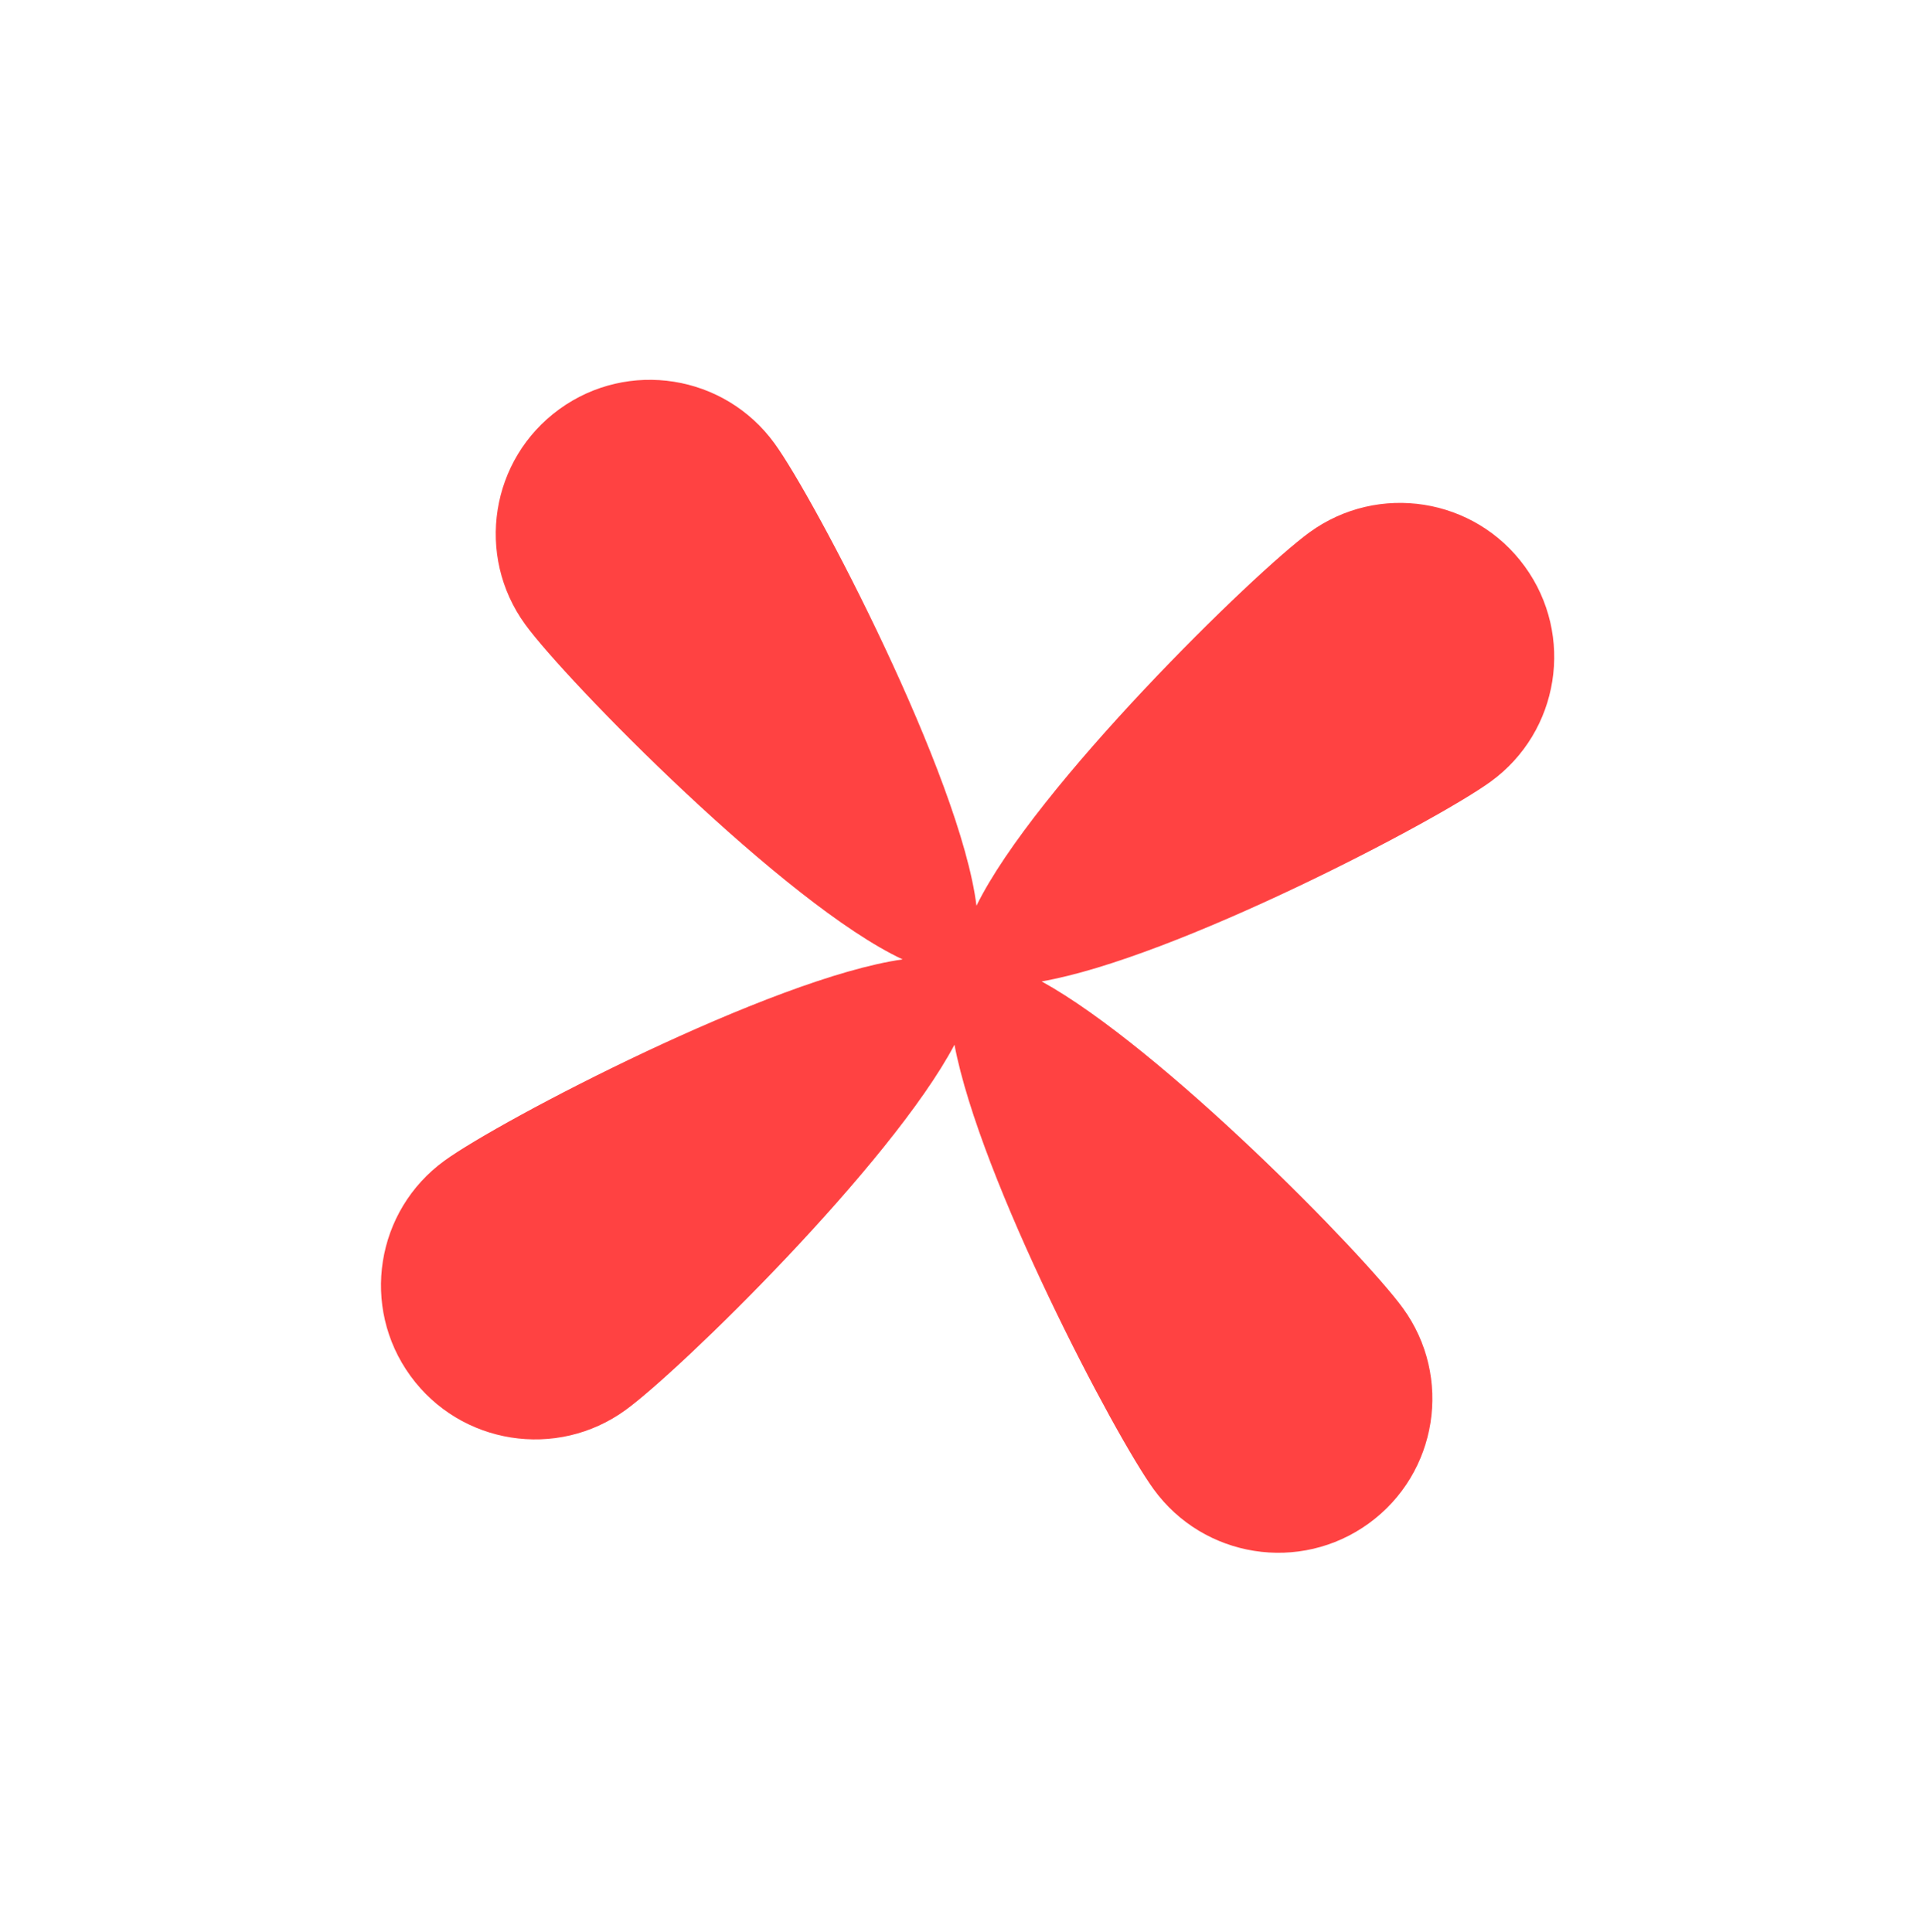 <svg width="367" height="368" viewBox="0 0 367 368" fill="none" xmlns="http://www.w3.org/2000/svg">
<path d="M249.402 101.402C238.828 109.085 197.031 149.956 185.971 172.536C182.928 148.001 155.226 95.084 147.503 84.454C137.974 71.339 119.623 68.43 106.511 77.957C93.399 87.483 90.495 105.834 100.024 118.95C107.785 129.632 149.552 172.331 171.907 182.754C147.014 186.295 95.228 213.416 84.654 221.099C71.541 230.625 68.637 248.976 78.166 262.092C87.695 275.207 106.045 278.116 119.158 268.589C129.468 261.099 169.697 221.851 181.781 199.012C186.649 224.725 212.296 273.479 219.712 283.686C229.241 296.802 247.591 299.71 260.703 290.184C273.816 280.657 276.72 262.306 267.191 249.191C259.775 238.984 221.28 199.564 198.382 186.95C223.838 182.516 273.596 156.383 283.906 148.893C297.018 139.366 299.922 121.015 290.393 107.9C280.864 94.784 262.514 91.876 249.402 101.402Z" fill="#FF4242"/>
</svg>
